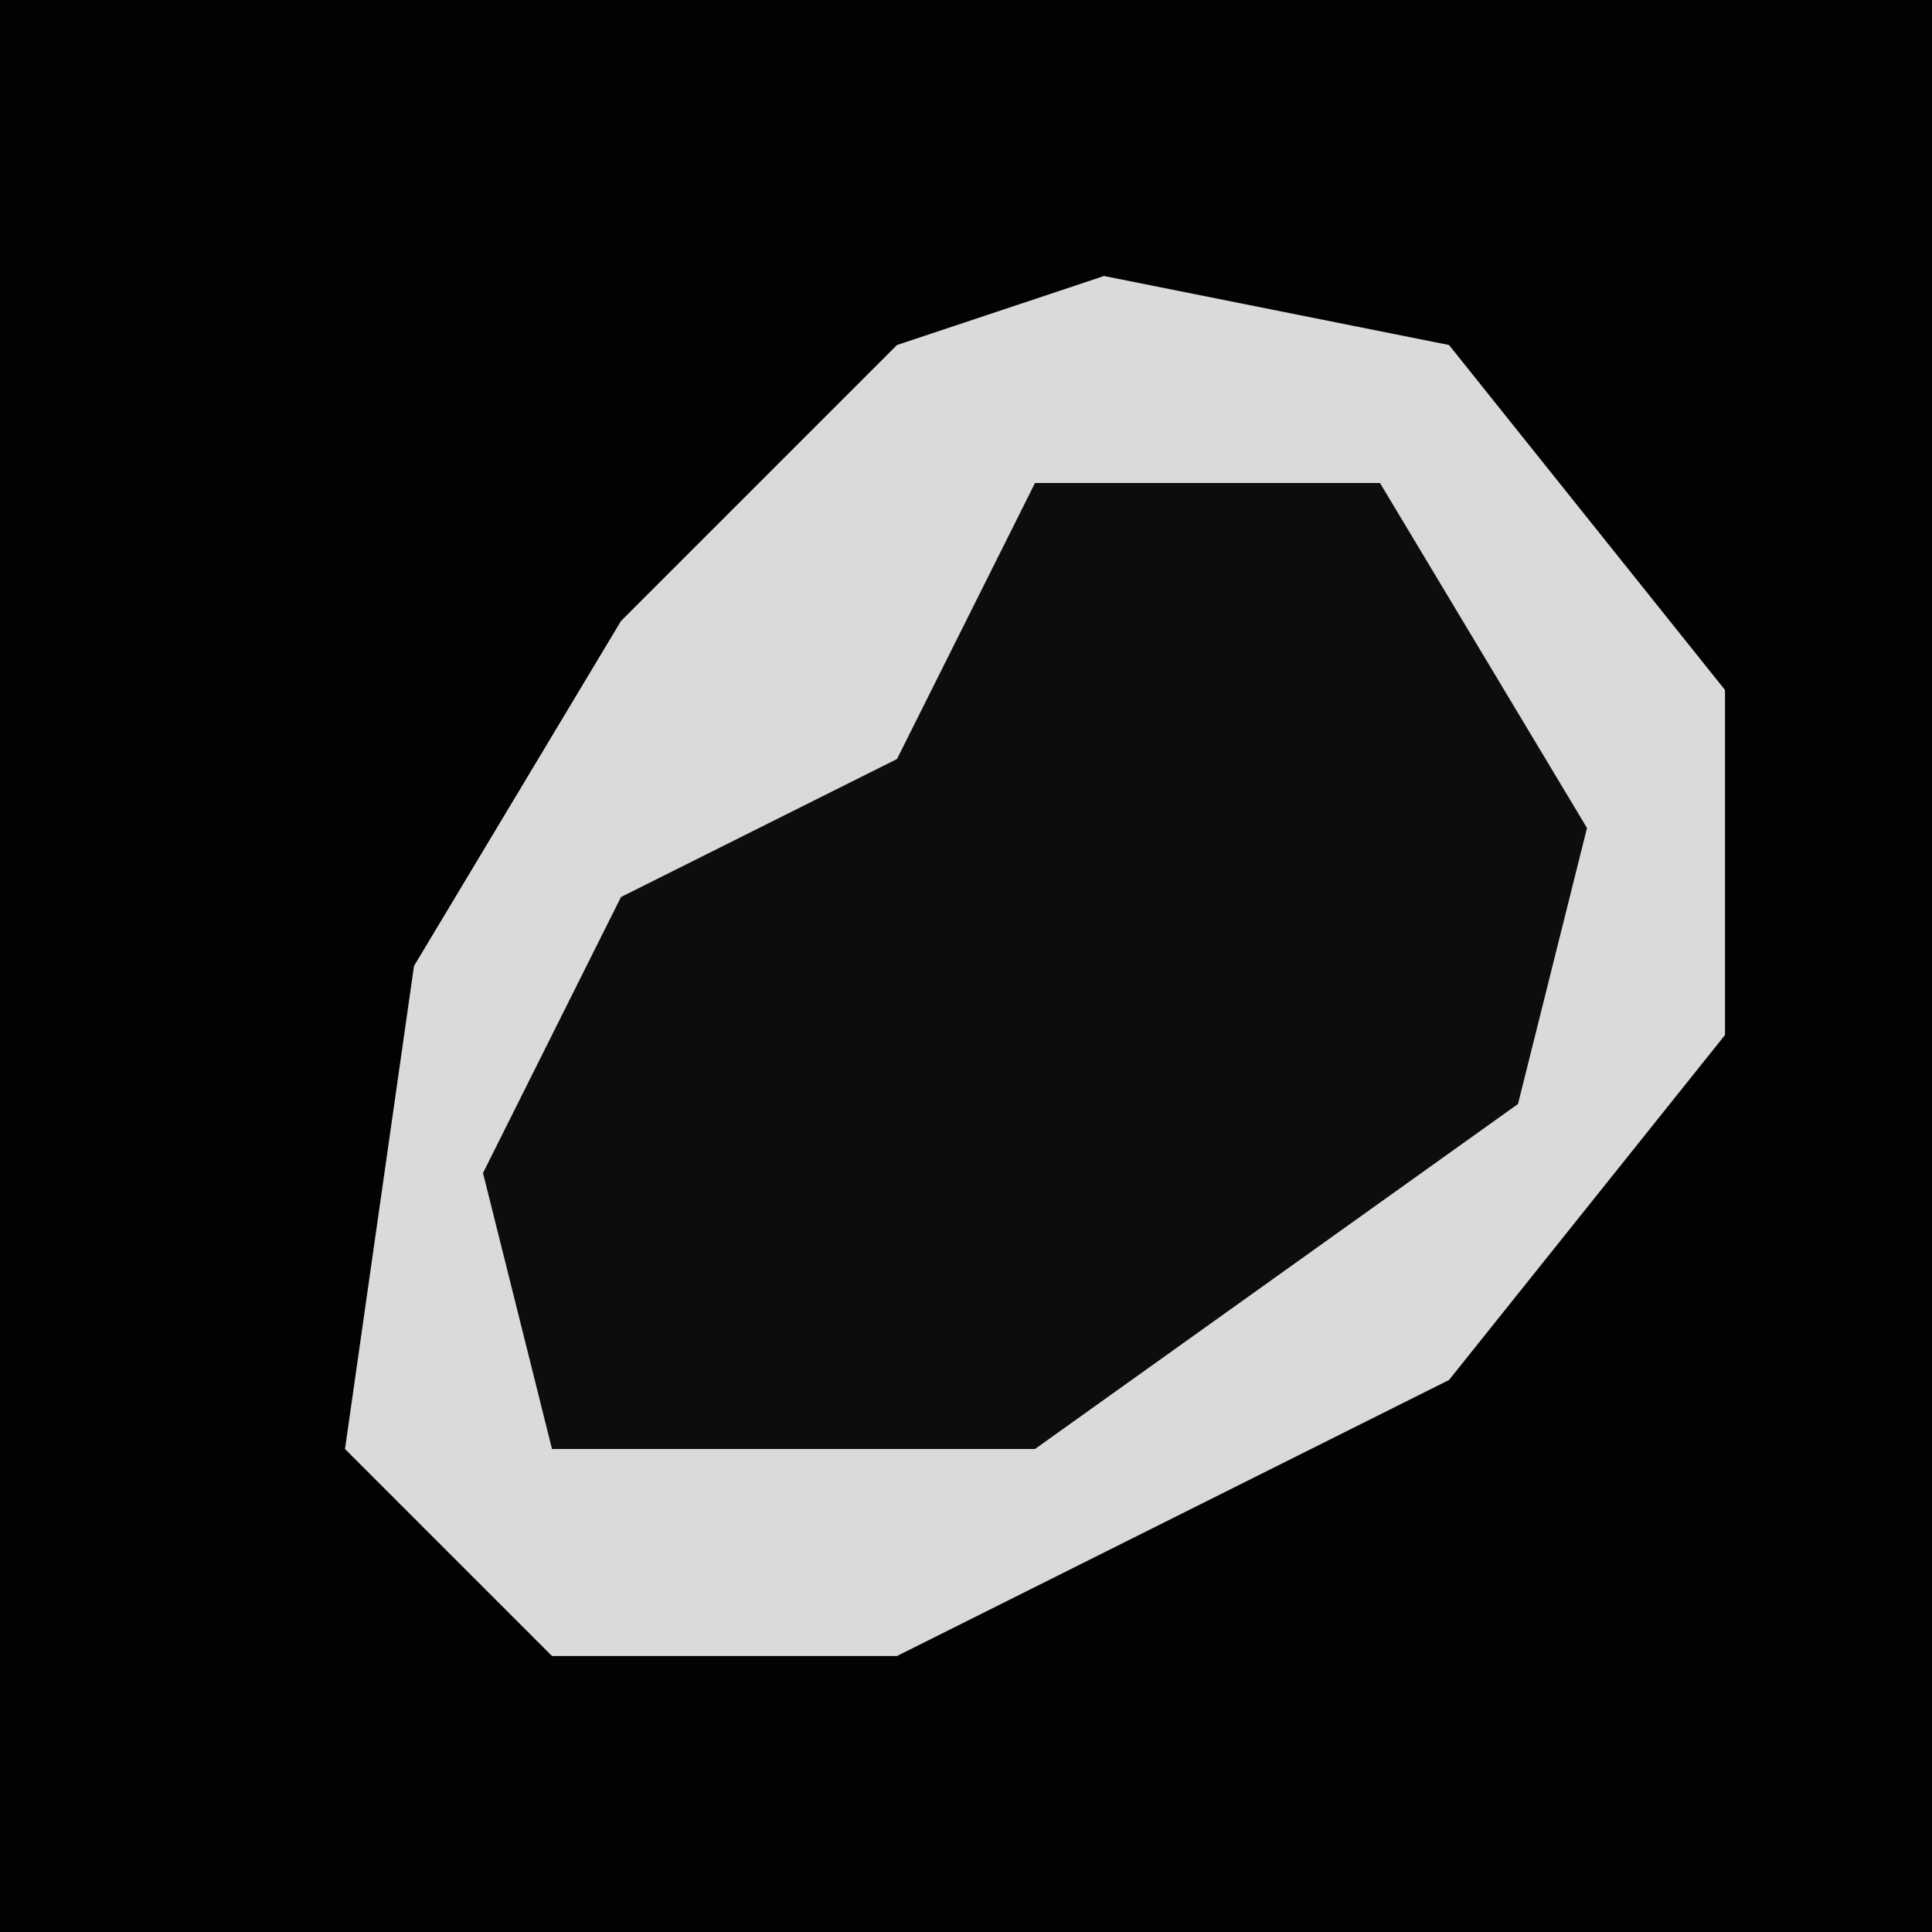 <?xml version="1.0" encoding="UTF-8"?>
<svg version="1.1" xmlns="http://www.w3.org/2000/svg" width="28" height="28">
<path d="M0,0 L28,0 L28,28 L0,28 Z " fill="#020202" transform="translate(0,0)"/>
<path d="M0,0 L5,1 L9,6 L9,11 L5,16 L-3,20 L-8,20 L-11,17 L-10,10 L-7,5 L-3,1 Z " fill="#0D0D0D" transform="translate(16,4)"/>
<path d="M0,0 L5,1 L9,6 L9,11 L5,16 L-3,20 L-8,20 L-11,17 L-10,10 L-7,5 L-3,1 Z M-1,3 L-3,7 L-7,9 L-9,13 L-8,17 L-1,17 L6,12 L7,8 L4,3 Z " fill="#DADADA" transform="translate(16,4)"/>
</svg>
